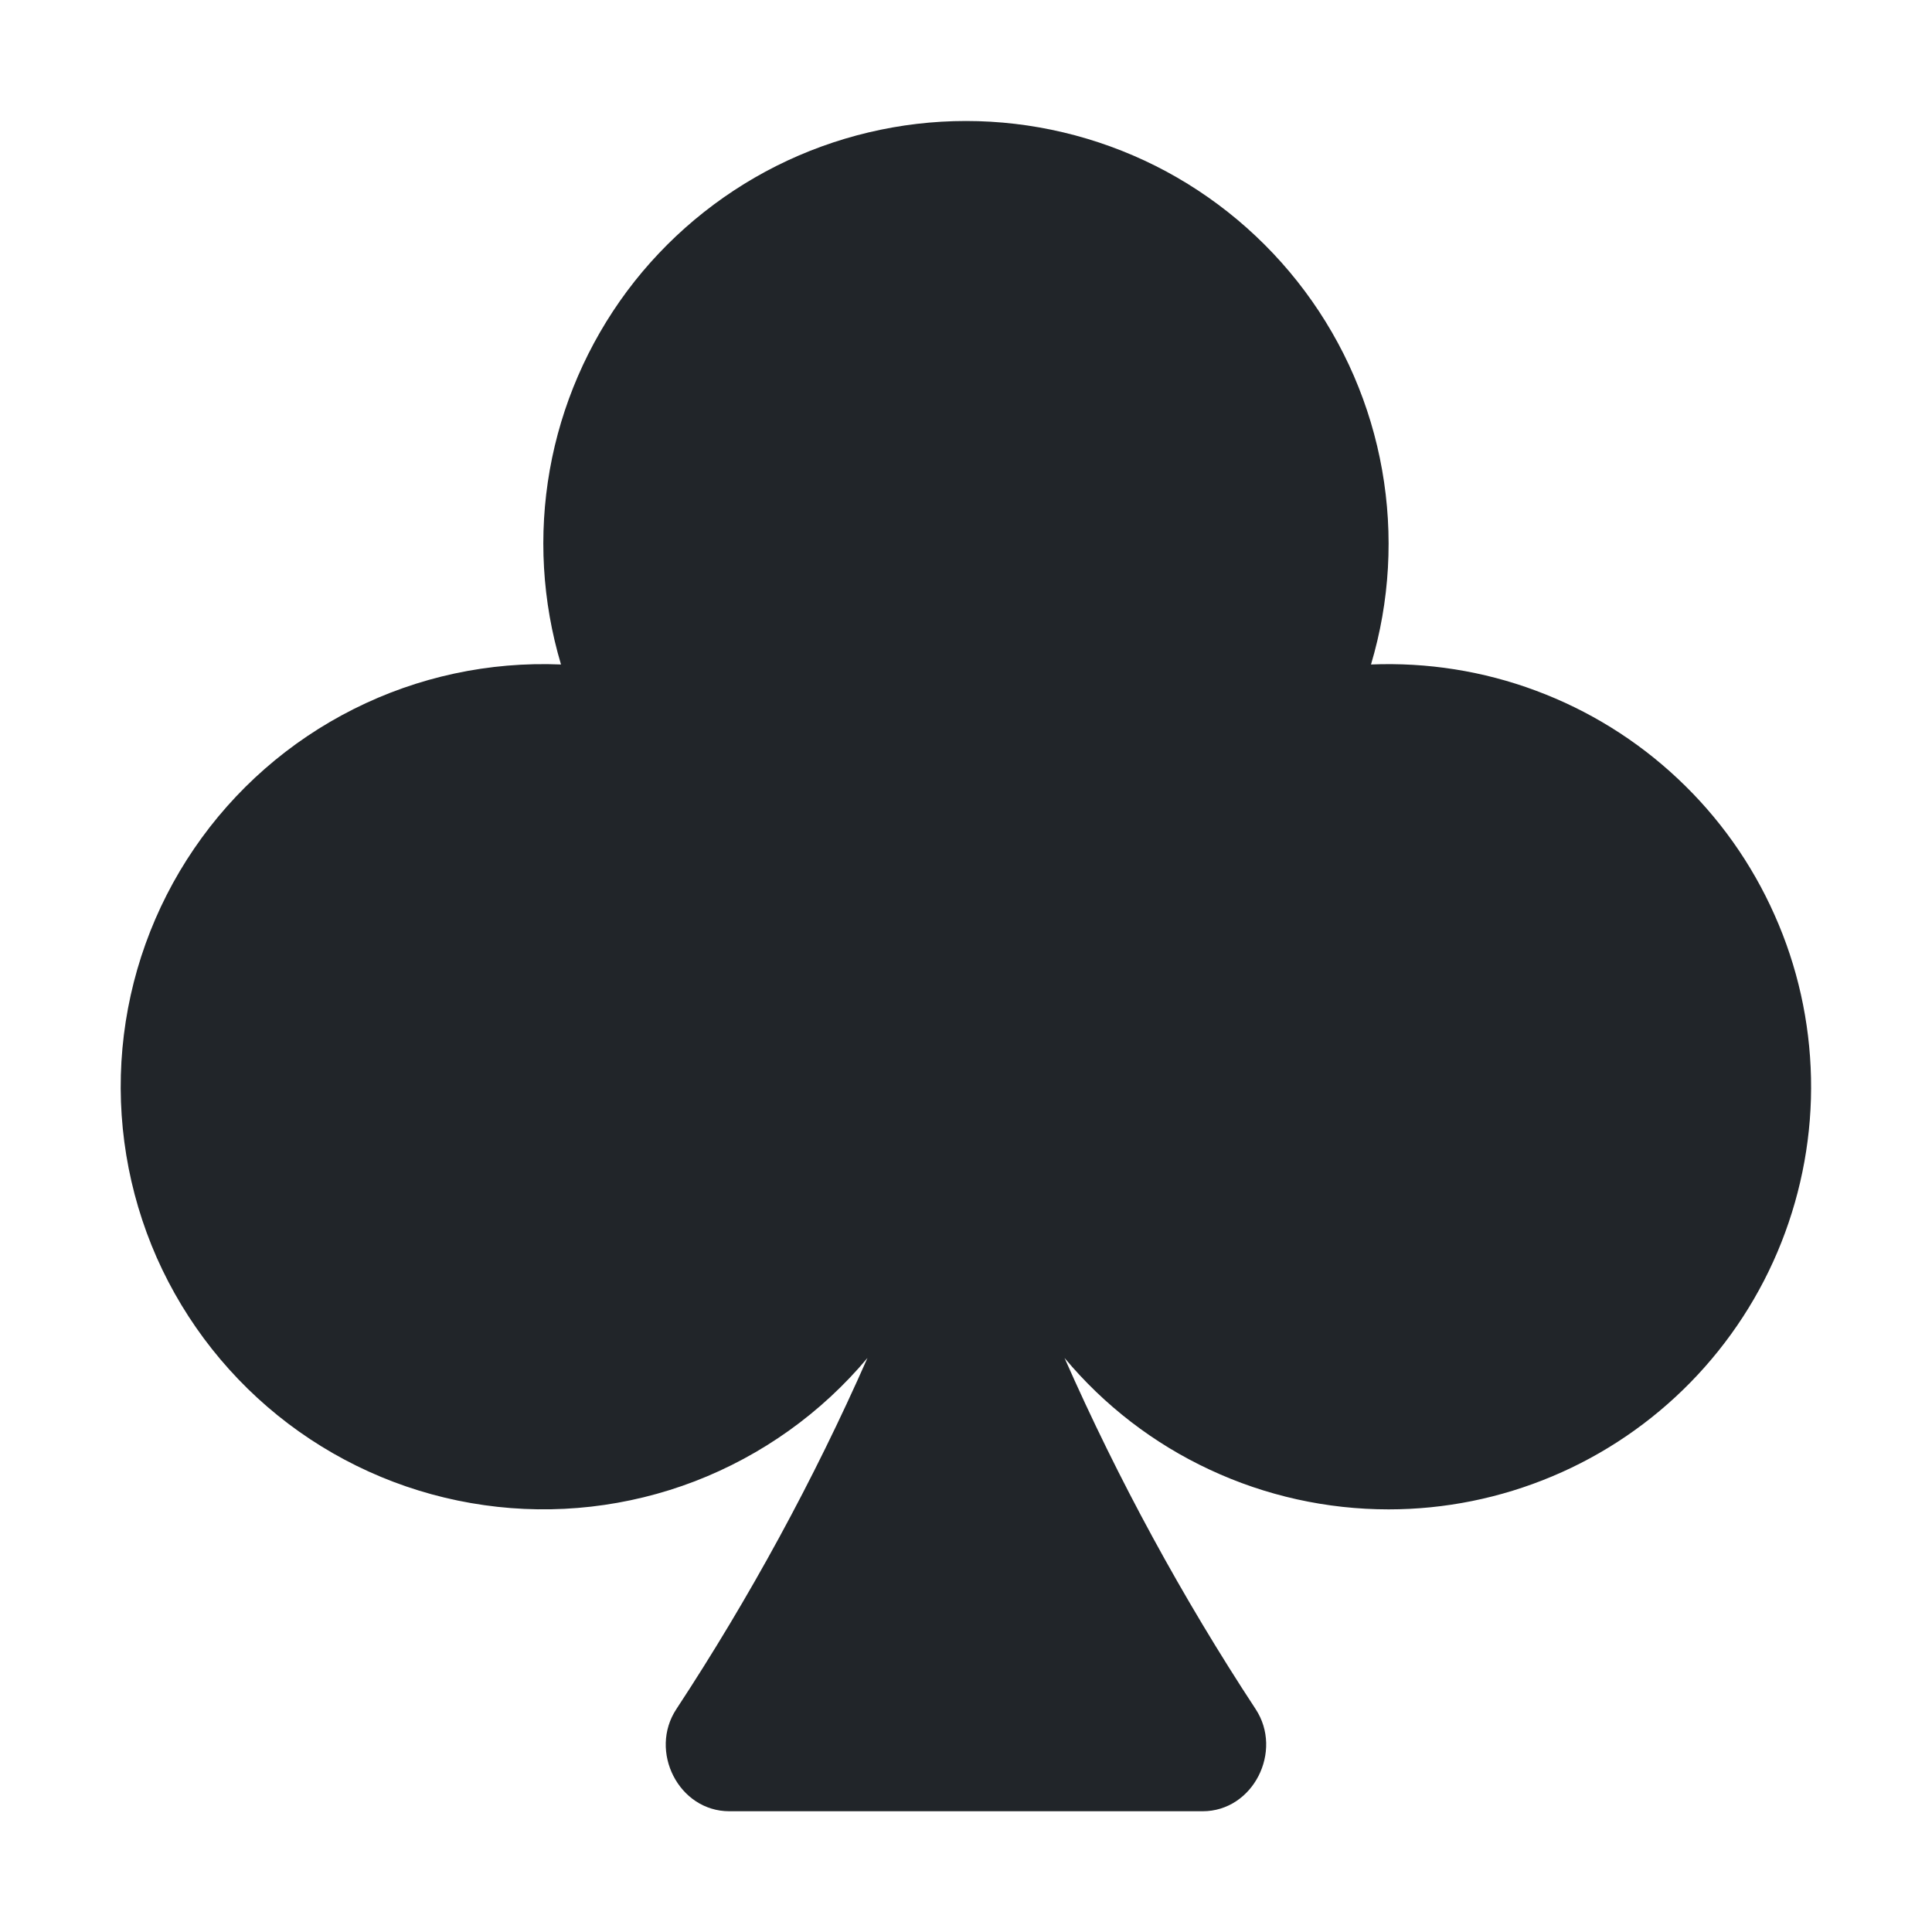 <svg width="16" height="16" viewBox="0 0 16 16" fill="none" xmlns="http://www.w3.org/2000/svg">
<path d="M11.5 12.5C10.988 12.5 10.482 12.388 10.018 12.171C9.554 11.955 9.144 11.639 8.816 11.246C9.262 12.257 9.791 13.229 10.398 14.153C10.629 14.503 10.378 15 9.96 15H6.04C5.621 15 5.37 14.503 5.602 14.153C6.209 13.229 6.738 12.257 7.184 11.246C6.802 11.702 6.31 12.053 5.755 12.267C5.2 12.48 4.599 12.549 4.01 12.465C3.421 12.382 2.863 12.15 2.388 11.791C1.914 11.432 1.539 10.959 1.298 10.415C1.058 9.87 0.96 9.274 1.014 8.681C1.068 8.089 1.272 7.52 1.607 7.029C1.942 6.537 2.397 6.139 2.929 5.872C3.46 5.605 4.051 5.478 4.646 5.503C4.49 4.98 4.458 4.429 4.553 3.892C4.648 3.355 4.868 2.848 5.193 2.411C5.519 1.974 5.943 1.619 6.43 1.374C6.917 1.13 7.455 1.002 8 1.002C8.545 1.002 9.083 1.13 9.57 1.374C10.057 1.619 10.48 1.974 10.806 2.411C11.132 2.848 11.351 3.355 11.446 3.892C11.541 4.429 11.51 4.98 11.354 5.503C11.819 5.484 12.284 5.557 12.72 5.72C13.156 5.882 13.556 6.13 13.895 6.449C14.235 6.768 14.507 7.151 14.696 7.577C14.886 8.002 14.988 8.461 14.998 8.927C15.008 9.392 14.924 9.855 14.753 10.288C14.582 10.721 14.325 11.116 14 11.448C13.674 11.781 13.285 12.046 12.856 12.226C12.426 12.407 11.965 12.5 11.5 12.5Z" fill="#212529"/>
</svg>

